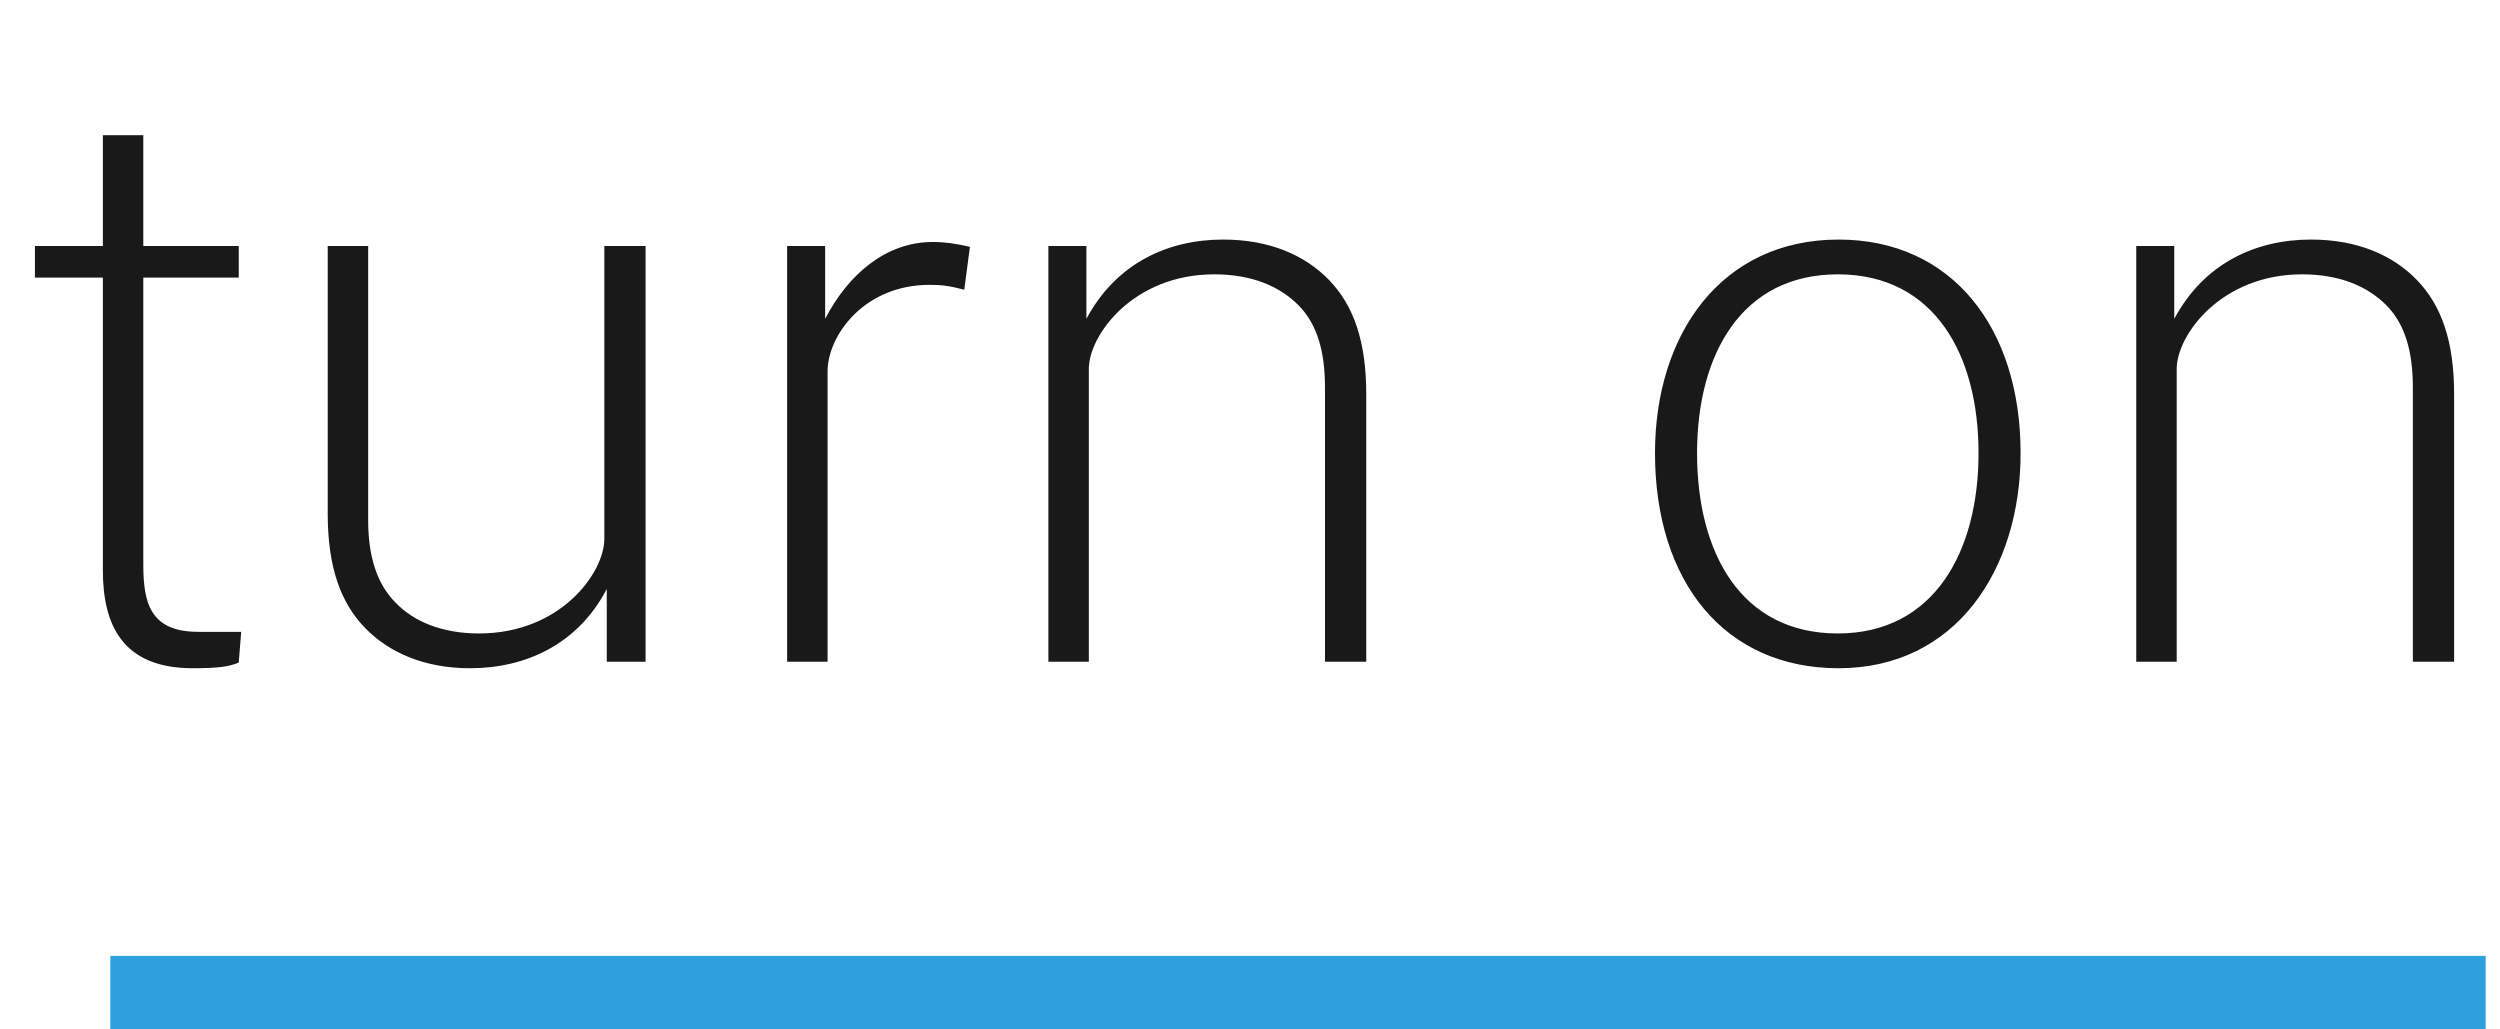 <?xml version="1.0" encoding="UTF-8" standalone="no"?>
<svg width="68px" height="28px" viewBox="0 0 68 28" version="1.1" xmlns="http://www.w3.org/2000/svg" xmlns:xlink="http://www.w3.org/1999/xlink">
    <!-- Generator: Sketch 39.1 (31720) - http://www.bohemiancoding.com/sketch -->
    <title>text-turn-on2</title>
    <desc>Created with Sketch.</desc>
    <defs></defs>
    <g id="FTUE-v3" stroke="none" stroke-width="1" fill="none" fill-rule="evenodd">
        <g id="text-turn-on2">
            <g id="text-turn-on">
                <rect id="Rectangle-4" x="24" y="0" width="19" height="28"></rect>
                <path d="M2.798,3.678 L2.798,6.692 L0.95,6.692 L0.95,7.55 L2.798,7.55 L2.798,15.514 C2.798,16.988 3.326,18.176 5.24,18.176 C5.944,18.176 6.23,18.132 6.494,18.022 L6.56,17.186 L5.394,17.186 C4.096,17.186 3.898,16.416 3.898,15.36 L3.898,7.55 L6.494,7.55 L6.494,6.692 L3.898,6.692 L3.898,3.678 L2.798,3.678 Z M8.914,6.692 L8.914,13.974 C8.914,15.426 9.266,16.394 9.926,17.076 C10.586,17.758 11.554,18.176 12.786,18.176 C14.282,18.176 15.712,17.538 16.504,16.02 L16.504,18 L17.56,18 L17.56,6.692 L16.438,6.692 L16.438,14.656 C16.438,15.58 15.25,17.23 13.028,17.23 C12.016,17.23 11.246,16.9 10.762,16.394 C10.234,15.866 10.014,15.096 10.014,14.15 L10.014,6.692 L8.914,6.692 Z M26.382,6.714 C26.008,6.626 25.7,6.582 25.37,6.582 C24.116,6.582 23.082,7.44 22.444,8.672 L22.444,6.692 L21.41,6.692 L21.41,18 L22.51,18 L22.51,10.102 C22.51,9.134 23.5,7.748 25.282,7.748 C25.59,7.748 25.81,7.77 26.228,7.88 L26.382,6.714 Z M37.162,18 L37.162,10.718 C37.162,9.266 36.81,8.298 36.15,7.616 C35.49,6.934 34.522,6.516 33.268,6.516 C31.772,6.516 30.364,7.154 29.55,8.672 L29.55,6.692 L28.516,6.692 L28.516,18 L29.616,18 L29.616,10.036 C29.616,9.112 30.826,7.462 33.026,7.462 C34.06,7.462 34.808,7.792 35.314,8.298 C35.842,8.826 36.04,9.596 36.04,10.542 L36.04,18 L37.162,18 Z M50.01,6.516 C46.82,6.516 45.016,9.09 45.016,12.324 C45.016,15.822 46.908,18.176 50.01,18.176 C53.2,18.176 54.96,15.492 54.96,12.324 C54.96,8.914 53.09,6.516 50.01,6.516 L50.01,6.516 Z M49.988,7.462 C52.628,7.462 53.816,9.662 53.816,12.324 C53.816,15.008 52.606,17.23 49.988,17.23 C47.348,17.23 46.16,15.03 46.16,12.324 C46.16,9.64 47.37,7.462 49.988,7.462 L49.988,7.462 Z M66.752,18 L66.752,10.718 C66.752,9.266 66.4,8.298 65.74,7.616 C65.08,6.934 64.112,6.516 62.858,6.516 C61.362,6.516 59.954,7.154 59.14,8.672 L59.14,6.692 L58.106,6.692 L58.106,18 L59.206,18 L59.206,10.036 C59.206,9.112 60.416,7.462 62.616,7.462 C63.65,7.462 64.398,7.792 64.904,8.298 C65.432,8.826 65.63,9.596 65.63,10.542 L65.63,18 L66.752,18 Z" id="turn-on" fill="#191919"></path>
                <polygon id="Line-Copy-4" fill="#2EA0DD" points="34.296 28 66.61 28 67.61 28 67.61 26 66.61 26 34.296 26 4 26 3 26 3 28 4 28"></polygon>
            </g>
        </g>
    </g>
</svg>
